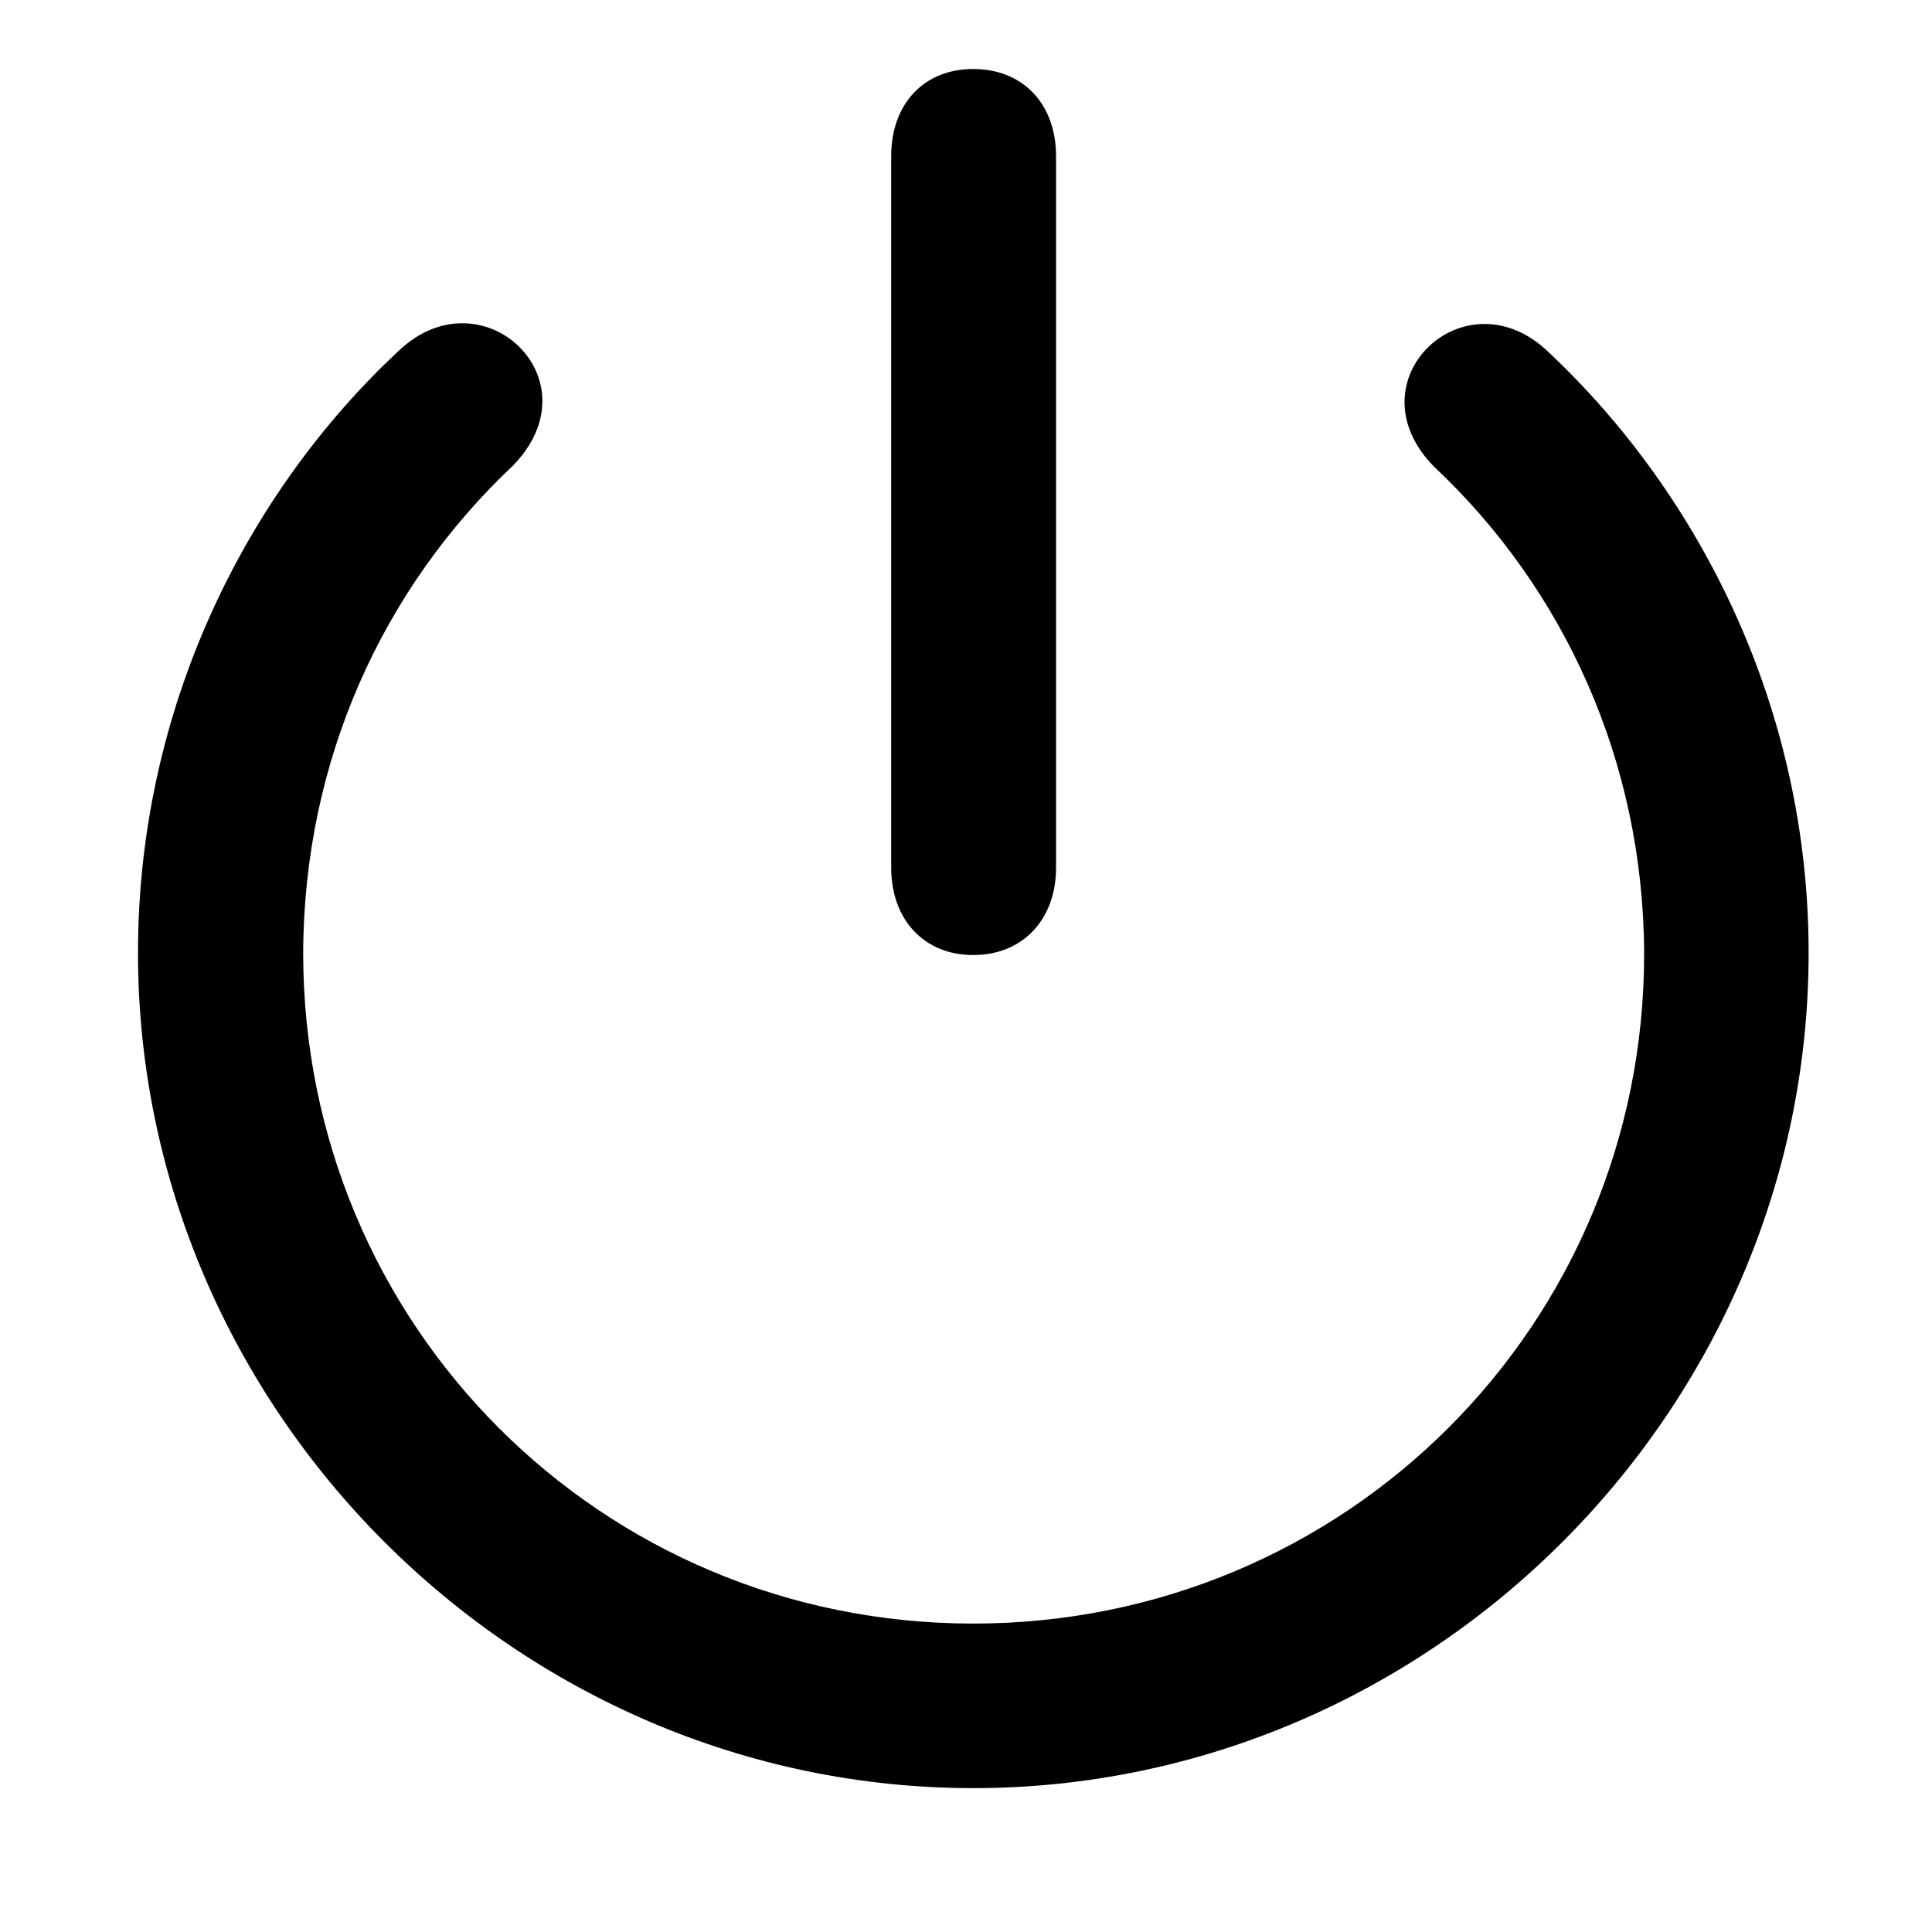 <svg width="28" height="28" viewBox="0 0 28 28" fill="none" xmlns="http://www.w3.org/2000/svg">
<path d="M14.105 25.915C20.737 25.915 26.212 20.432 26.212 13.81C26.212 10.263 24.635 7.161 22.44 5.101C21.233 3.938 19.559 5.52 20.783 6.763C22.659 8.525 23.816 11.021 23.828 13.81C23.837 19.204 19.499 23.53 14.105 23.53C8.711 23.53 4.394 19.204 4.394 13.81C4.404 10.999 5.562 8.515 7.429 6.753C8.663 5.501 6.979 3.929 5.77 5.092C3.566 7.151 2 10.263 2 13.81C2 20.432 7.485 25.915 14.105 25.915ZM14.105 13.841C14.822 13.841 15.305 13.327 15.305 12.576V2.262C15.305 1.504 14.822 1 14.105 1C13.391 1 12.916 1.504 12.916 2.262V12.576C12.916 13.327 13.391 13.841 14.105 13.841Z" fill="black"/>
</svg>

